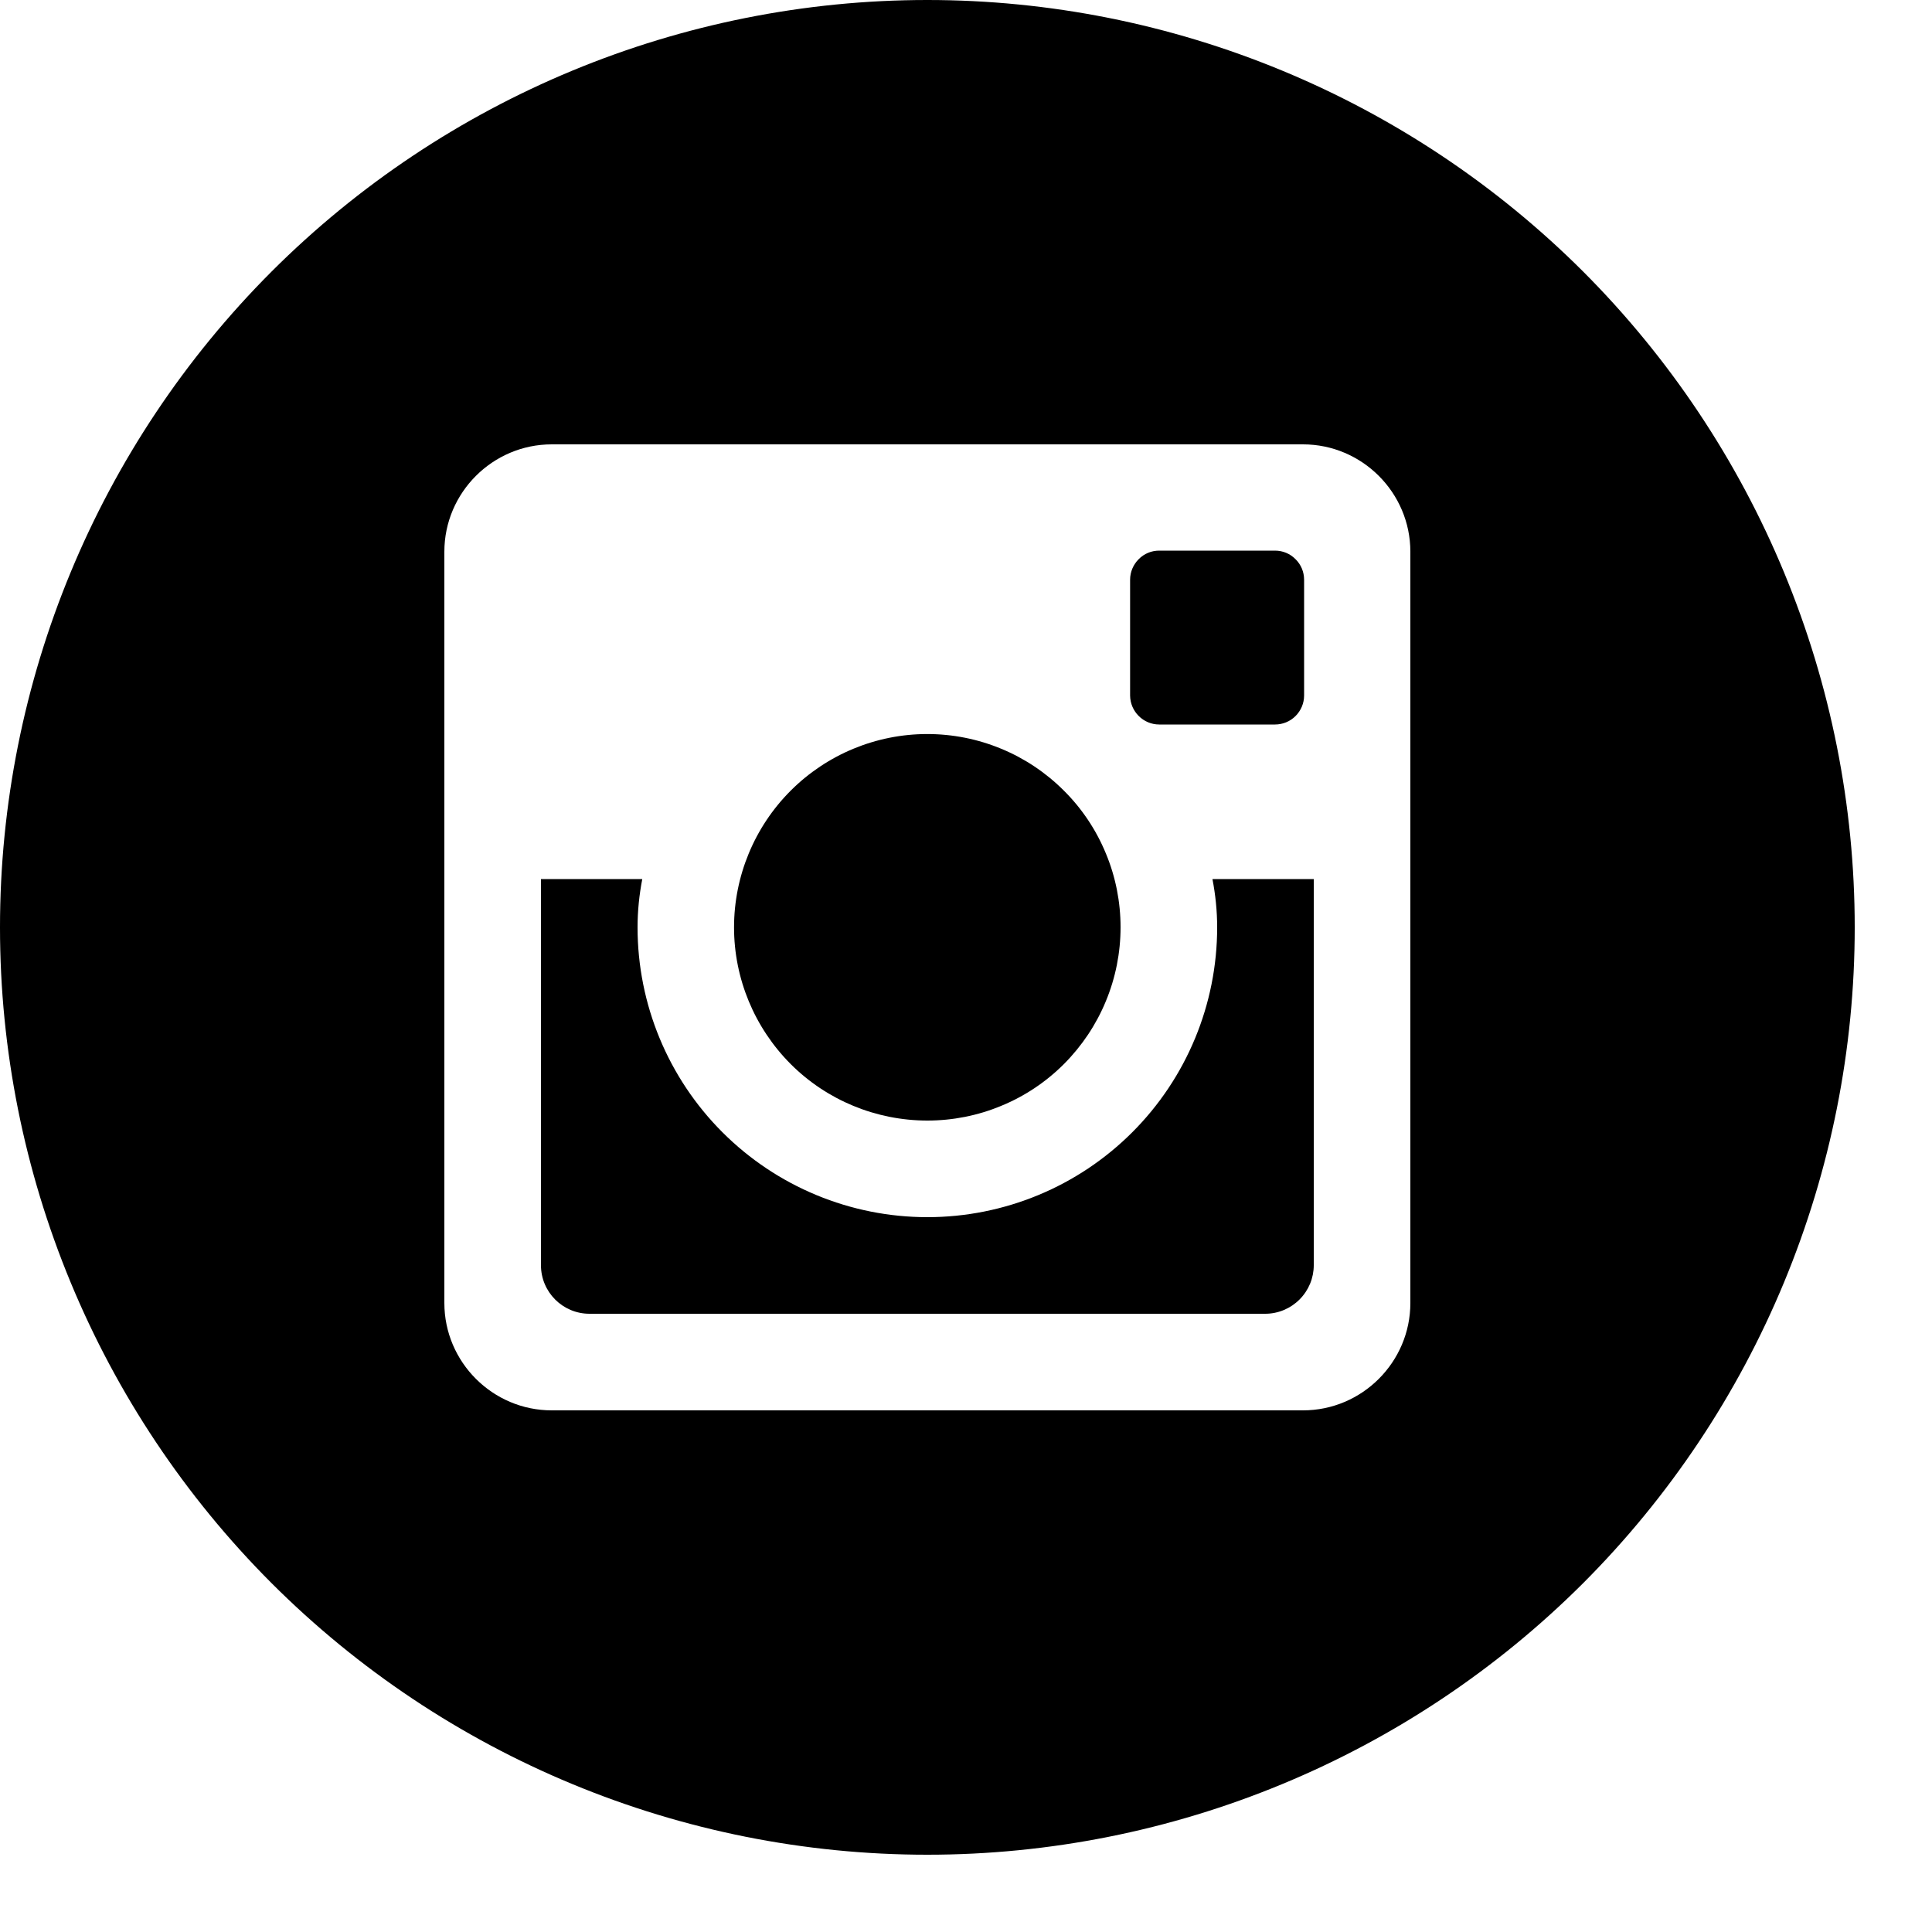 <svg width="16" height="16" viewBox="0 0 16 16" fill="none" xmlns="http://www.w3.org/2000/svg">
<path d="M10.08 7.68C10.08 8.317 9.827 8.927 9.377 9.377C8.927 9.827 8.317 10.08 7.68 10.08C7.043 10.08 6.433 9.827 5.983 9.377C5.533 8.927 5.28 8.317 5.28 7.68C5.28 7.543 5.294 7.41 5.319 7.28H4.48V10.478C4.48 10.7 4.66 10.88 4.882 10.88H10.478C10.585 10.88 10.687 10.837 10.762 10.762C10.838 10.686 10.88 10.584 10.88 10.478V7.28H10.041C10.066 7.41 10.08 7.543 10.08 7.68ZM7.68 9.28C7.89 9.28 8.098 9.239 8.292 9.158C8.487 9.078 8.663 8.96 8.812 8.811C8.96 8.662 9.078 8.486 9.158 8.292C9.239 8.097 9.28 7.889 9.28 7.679C9.28 7.469 9.239 7.261 9.158 7.067C9.078 6.873 8.96 6.696 8.811 6.548C8.662 6.399 8.486 6.281 8.292 6.201C8.097 6.12 7.889 6.079 7.679 6.079C7.255 6.079 6.848 6.248 6.548 6.548C6.248 6.848 6.079 7.256 6.079 7.68C6.079 8.104 6.248 8.511 6.548 8.812C6.848 9.112 7.256 9.28 7.68 9.28ZM9.6 6H10.559C10.623 6 10.684 5.975 10.729 5.93C10.774 5.885 10.8 5.824 10.8 5.76V4.801C10.8 4.737 10.775 4.676 10.729 4.631C10.684 4.585 10.623 4.56 10.559 4.56H9.6C9.536 4.56 9.475 4.585 9.43 4.631C9.385 4.676 9.359 4.737 9.359 4.801V5.76C9.36 5.892 9.468 6 9.6 6ZM7.68 0C5.643 0 3.69 0.809 2.249 2.249C0.809 3.69 0 5.643 0 7.68C0 9.717 0.809 11.67 2.249 13.111C3.69 14.551 5.643 15.36 7.68 15.36C8.689 15.36 9.687 15.161 10.619 14.775C11.551 14.389 12.397 13.824 13.111 13.111C13.824 12.397 14.389 11.551 14.775 10.619C15.161 9.687 15.36 8.689 15.36 7.68C15.36 6.671 15.161 5.673 14.775 4.741C14.389 3.809 13.824 2.963 13.111 2.249C12.397 1.536 11.551 0.971 10.619 0.585C9.687 0.199 8.689 0 7.68 0ZM11.68 10.791C11.68 11.28 11.28 11.68 10.791 11.68H4.569C4.08 11.68 3.68 11.28 3.68 10.791V4.569C3.68 4.08 4.08 3.68 4.569 3.68H10.791C11.28 3.68 11.68 4.08 11.68 4.569V10.791Z" fill="black"/>
</svg>
